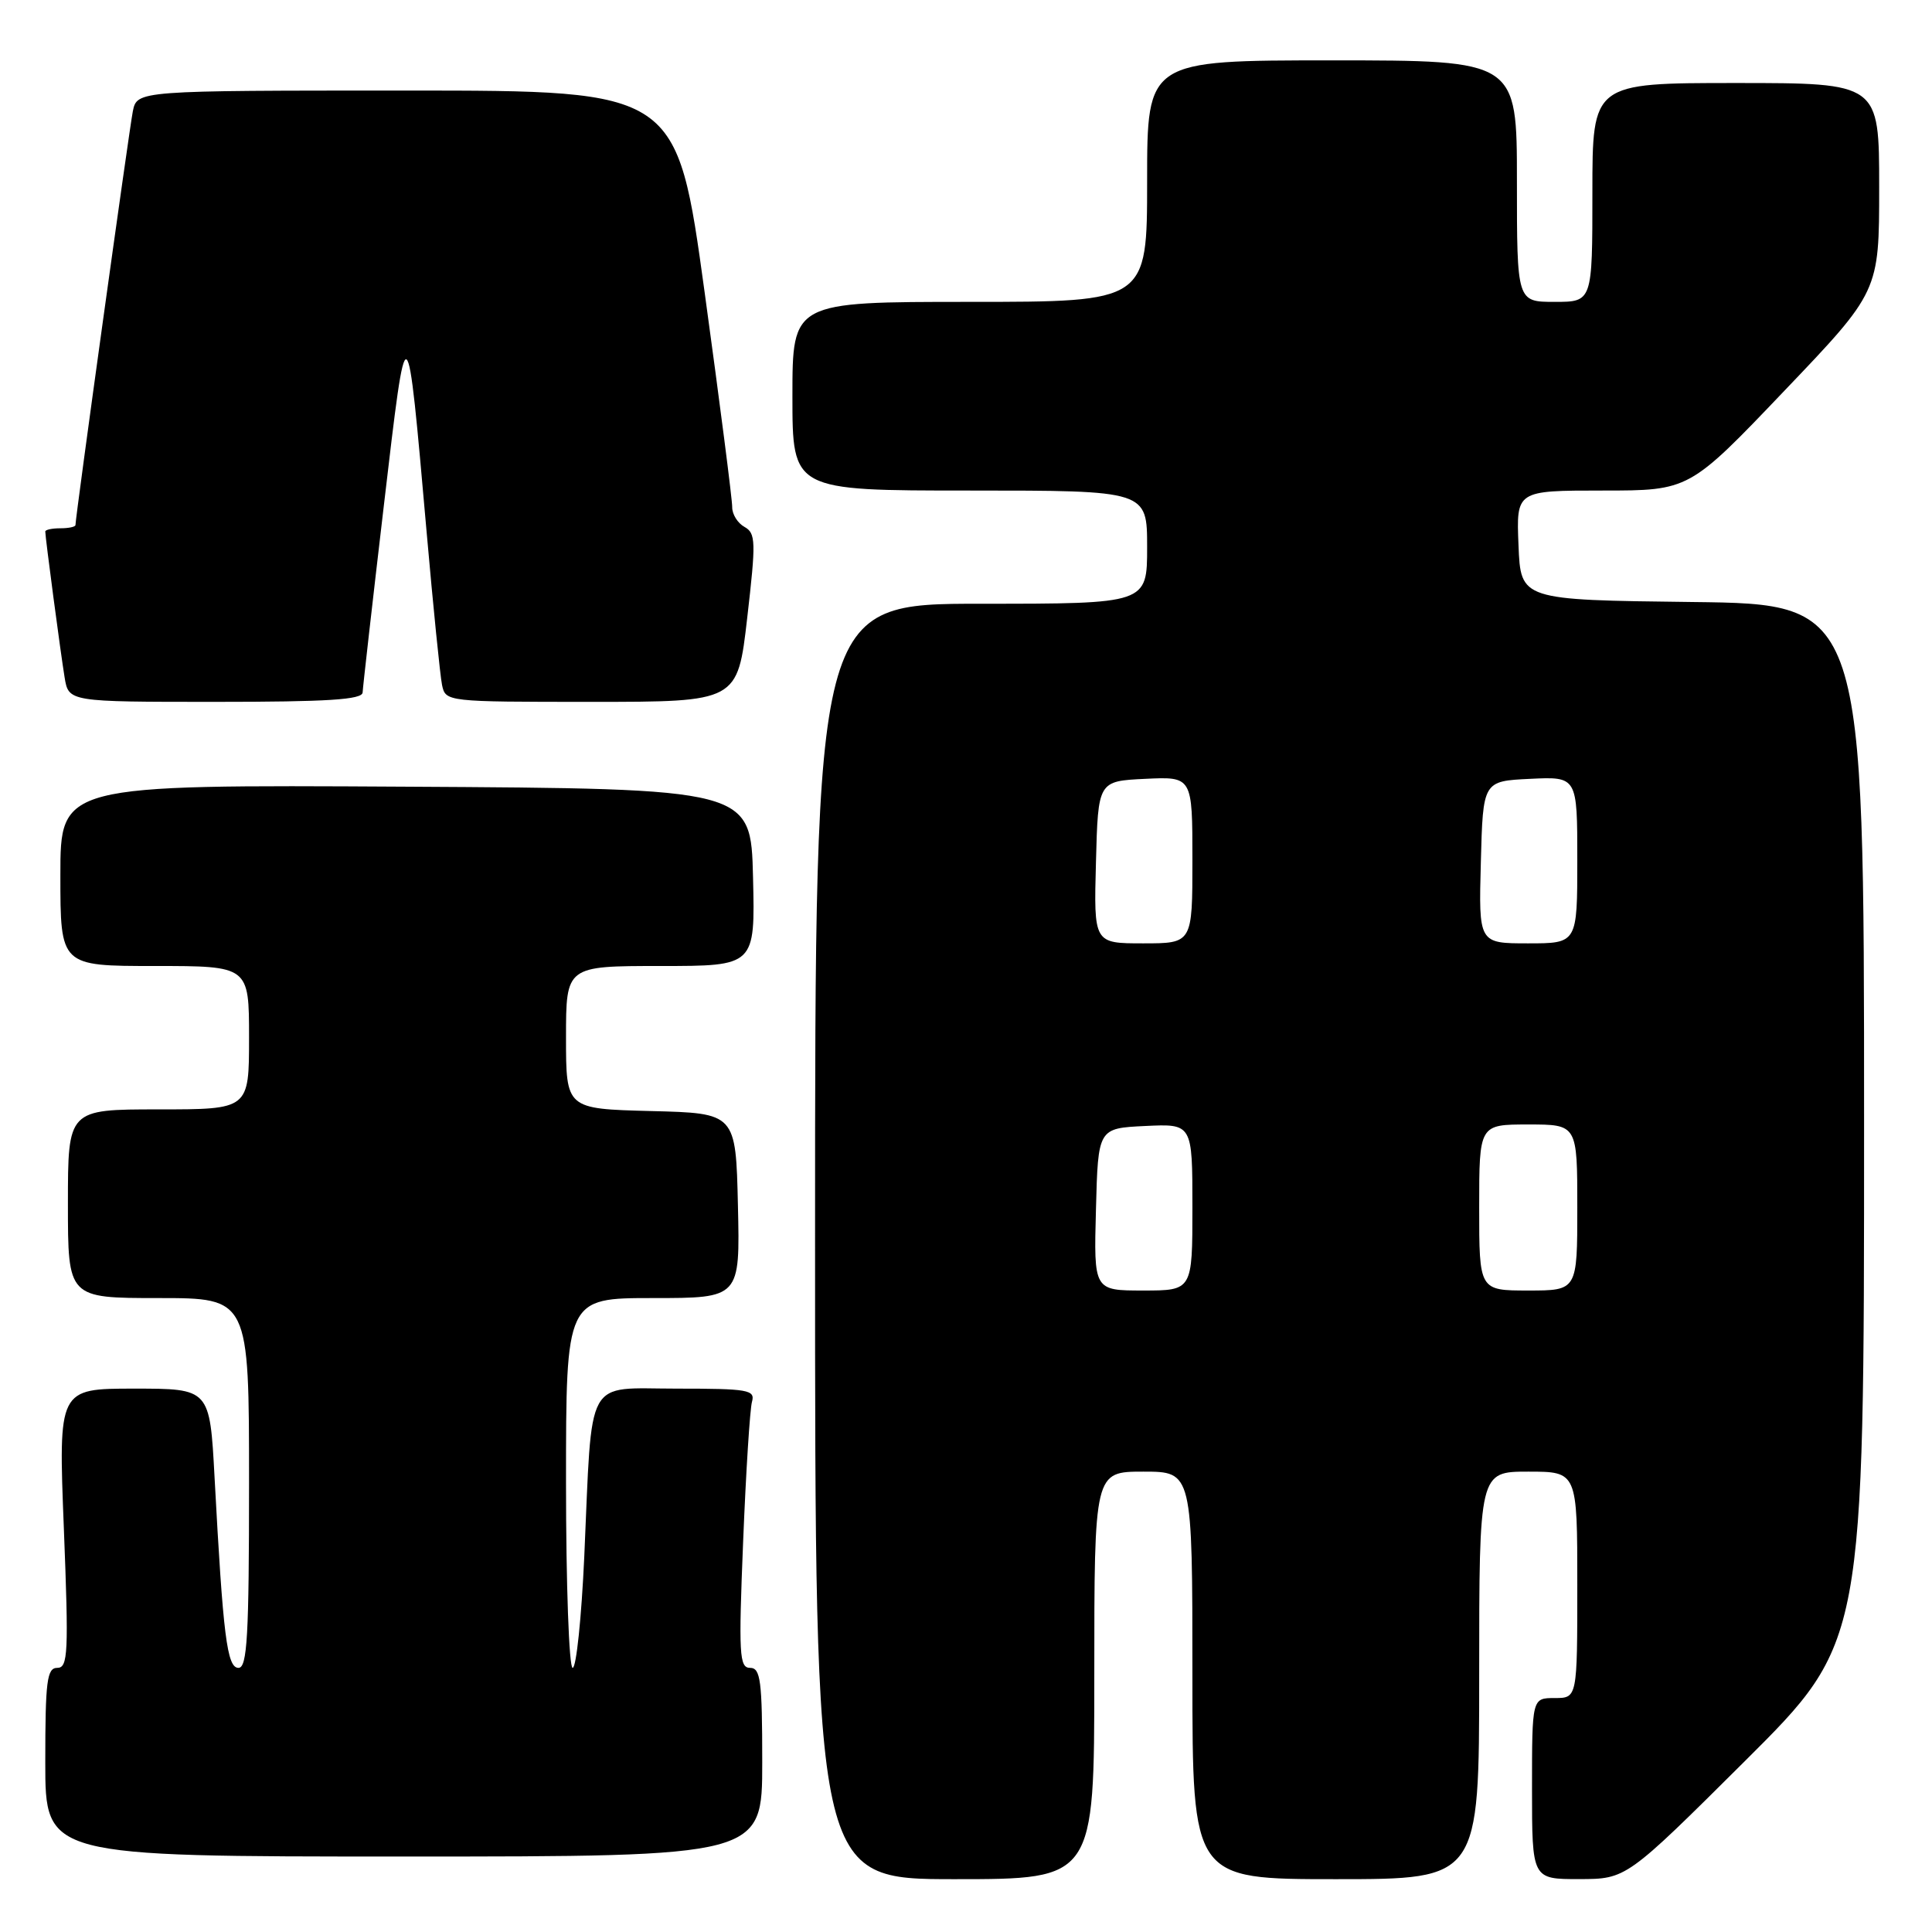 <?xml version="1.0" encoding="UTF-8" standalone="no"?>
<!DOCTYPE svg PUBLIC "-//W3C//DTD SVG 1.1//EN" "http://www.w3.org/Graphics/SVG/1.1/DTD/svg11.dtd" >
<svg xmlns="http://www.w3.org/2000/svg" xmlns:xlink="http://www.w3.org/1999/xlink" version="1.1" viewBox="0 0 256 256">
 <g >
 <path fill="currentColor"
d=" M 145.00 222.00 C 145.00 195.00 145.00 195.00 151.50 195.00 C 158.00 195.00 158.00 195.00 158.00 222.00 C 158.00 249.00 158.00 249.00 177.00 249.00 C 196.00 249.00 196.00 249.00 196.00 222.00 C 196.00 195.00 196.00 195.00 202.50 195.00 C 209.00 195.00 209.00 195.00 209.00 210.00 C 209.00 225.00 209.00 225.00 206.00 225.00 C 203.00 225.00 203.00 225.00 203.00 237.00 C 203.00 249.00 203.00 249.00 209.25 248.99 C 215.50 248.98 215.50 248.98 231.25 233.31 C 247.00 217.63 247.00 217.63 247.00 148.83 C 247.00 80.04 247.00 80.04 224.25 79.77 C 201.50 79.50 201.50 79.50 201.21 72.25 C 200.91 65.00 200.91 65.00 212.37 65.00 C 223.83 65.00 223.83 65.00 236.41 51.81 C 249.00 38.63 249.00 38.63 249.00 24.81 C 249.00 11.00 249.00 11.00 230.00 11.00 C 211.00 11.00 211.00 11.00 211.00 25.50 C 211.00 40.00 211.00 40.00 206.00 40.00 C 201.00 40.00 201.00 40.00 201.00 24.00 C 201.00 8.00 201.00 8.00 176.50 8.00 C 152.00 8.00 152.00 8.00 152.00 24.00 C 152.00 40.00 152.00 40.00 128.50 40.00 C 105.00 40.00 105.00 40.00 105.00 52.50 C 105.00 65.00 105.00 65.00 128.50 65.00 C 152.00 65.00 152.00 65.00 152.00 72.50 C 152.00 80.00 152.00 80.00 130.00 80.00 C 108.00 80.00 108.00 80.00 108.00 164.50 C 108.00 249.00 108.00 249.00 126.50 249.00 C 145.00 249.00 145.00 249.00 145.00 222.00 Z  M 101.00 233.50 C 101.00 222.69 100.78 221.00 99.39 221.00 C 97.96 221.00 97.86 219.25 98.47 204.25 C 98.84 195.04 99.37 186.71 99.64 185.75 C 100.09 184.16 99.16 184.00 89.66 184.00 C 77.40 184.00 78.50 182.00 77.42 206.25 C 77.05 214.36 76.36 221.00 75.88 221.00 C 75.40 221.00 75.00 209.97 75.00 196.50 C 75.00 172.00 75.00 172.00 86.53 172.00 C 98.06 172.00 98.06 172.00 97.78 159.75 C 97.50 147.50 97.50 147.50 86.25 147.22 C 75.00 146.93 75.00 146.93 75.00 137.47 C 75.00 128.00 75.00 128.00 87.53 128.00 C 100.06 128.00 100.06 128.00 99.78 116.25 C 99.50 104.50 99.50 104.50 53.75 104.24 C 8.00 103.98 8.00 103.98 8.00 115.99 C 8.00 128.00 8.00 128.00 20.50 128.00 C 33.00 128.00 33.00 128.00 33.00 137.50 C 33.00 147.00 33.00 147.00 21.00 147.00 C 9.00 147.00 9.00 147.00 9.00 159.50 C 9.00 172.00 9.00 172.00 21.00 172.00 C 33.00 172.00 33.00 172.00 33.00 196.50 C 33.00 216.82 32.76 221.00 31.60 221.00 C 30.08 221.00 29.56 216.83 28.43 195.75 C 27.80 184.00 27.80 184.00 17.77 184.00 C 7.73 184.00 7.73 184.00 8.46 202.50 C 9.11 219.06 9.02 221.00 7.59 221.00 C 6.22 221.00 6.00 222.73 6.00 233.50 C 6.00 246.00 6.00 246.00 53.50 246.00 C 101.00 246.00 101.00 246.00 101.00 233.50 Z  M 48.05 91.75 C 48.08 91.06 49.34 79.93 50.86 67.00 C 53.96 40.61 53.89 40.57 56.53 70.50 C 57.40 80.40 58.32 89.51 58.57 90.75 C 59.04 92.99 59.13 93.00 78.39 93.00 C 97.73 93.00 97.73 93.00 99.01 81.87 C 100.18 71.75 100.15 70.66 98.65 69.82 C 97.74 69.32 97.01 68.14 97.02 67.20 C 97.04 66.27 95.39 53.46 93.37 38.75 C 89.69 12.00 89.69 12.00 53.93 12.00 C 18.16 12.00 18.16 12.00 17.60 14.75 C 17.12 17.17 10.00 68.48 10.00 69.57 C 10.00 69.81 9.10 70.00 8.00 70.00 C 6.90 70.00 6.00 70.19 6.00 70.43 C 6.00 71.21 8.02 86.46 8.56 89.75 C 9.09 93.00 9.09 93.00 28.55 93.00 C 43.42 93.00 48.01 92.71 48.05 91.75 Z  M 145.22 160.25 C 145.50 149.50 145.50 149.50 151.75 149.20 C 158.00 148.90 158.00 148.90 158.00 159.95 C 158.00 171.00 158.00 171.00 151.47 171.00 C 144.93 171.00 144.93 171.00 145.22 160.25 Z  M 196.00 160.00 C 196.00 149.00 196.00 149.00 202.50 149.00 C 209.00 149.00 209.00 149.00 209.00 160.00 C 209.00 171.00 209.00 171.00 202.50 171.00 C 196.00 171.00 196.00 171.00 196.00 160.00 Z  M 145.22 114.25 C 145.50 103.50 145.50 103.50 151.75 103.20 C 158.00 102.90 158.00 102.90 158.00 113.95 C 158.00 125.00 158.00 125.00 151.47 125.00 C 144.93 125.00 144.93 125.00 145.22 114.25 Z  M 196.22 114.25 C 196.50 103.50 196.50 103.50 202.75 103.20 C 209.00 102.90 209.00 102.90 209.00 113.95 C 209.00 125.00 209.00 125.00 202.47 125.00 C 195.93 125.00 195.93 125.00 196.22 114.25 Z "/>
</g>
</svg>